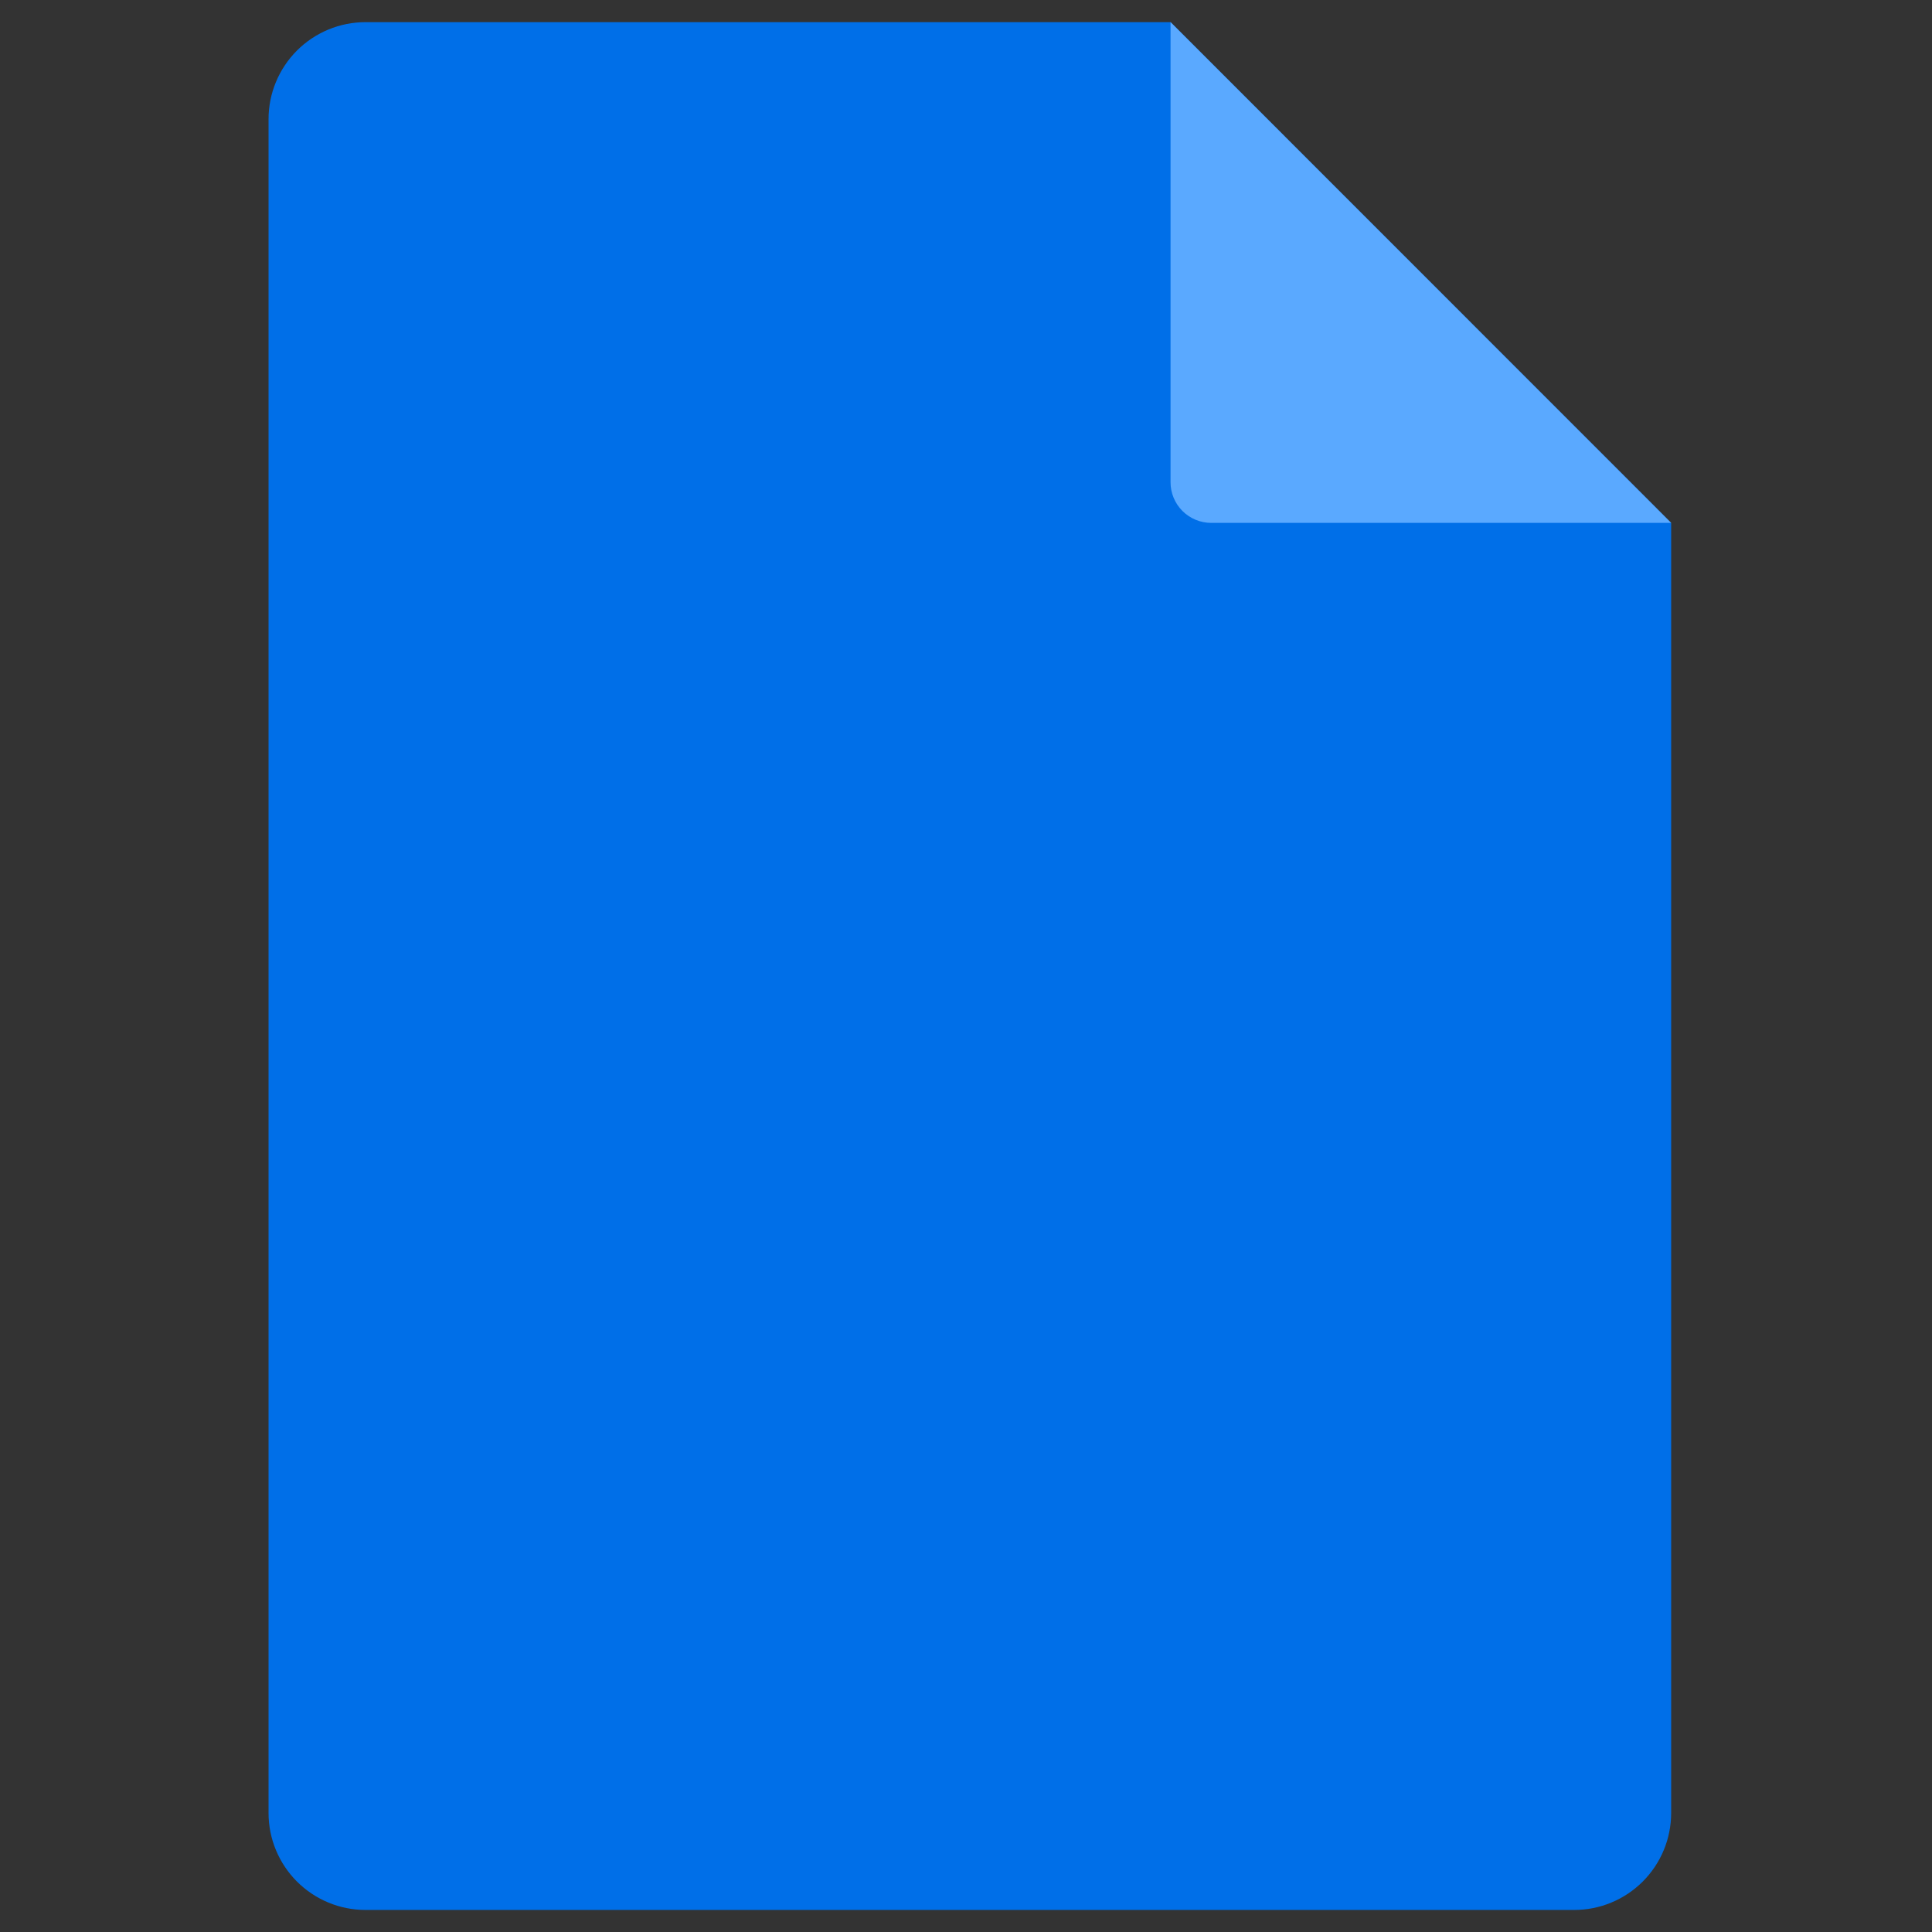 <svg xmlns="http://www.w3.org/2000/svg" xmlns:xlink="http://www.w3.org/1999/xlink" width="500" zoomAndPan="magnify" viewBox="0 0 375 375" height="500" preserveAspectRatio="xMidYMid meet" version="1.0"><rect x="0" y="0" width="375" height="375" fill="#333333" stroke="none"/><defs><clipPath id="d17329138c"><path d="M 52.121 4.133 L 324.371 4.133 L 324.371 370.883 L 52.121 370.883 Z M 52.121 4.133 " clip-rule="nonzero"/></clipPath><clipPath id="9a12985c67"><path d="M 227 4.133 L 324.371 4.133 L 324.371 102 L 227 102 Z M 227 4.133 " clip-rule="nonzero"/></clipPath><clipPath id="bf5aea6b6a"><path d="M 87.762 135.438 L 288.762 135.438 L 288.762 336.438 L 87.762 336.438 Z M 87.762 135.438 " clip-rule="nonzero"/></clipPath></defs><g clip-path="url(#d17329138c)"><path fill="#006fe8" d="M 324.371 101.492 L 324.371 351.895 C 324.371 352.508 324.34 353.125 324.281 353.738 C 324.219 354.352 324.129 354.961 324.008 355.566 C 323.891 356.172 323.738 356.77 323.562 357.359 C 323.383 357.949 323.176 358.527 322.938 359.098 C 322.703 359.668 322.438 360.223 322.148 360.77 C 321.859 361.312 321.543 361.84 321.199 362.352 C 320.855 362.863 320.488 363.359 320.098 363.836 C 319.707 364.312 319.293 364.77 318.859 365.207 C 318.422 365.641 317.965 366.055 317.488 366.445 C 317.012 366.836 316.52 367.203 316.008 367.547 C 315.492 367.891 314.965 368.207 314.422 368.496 C 313.879 368.789 313.32 369.051 312.754 369.285 C 312.184 369.523 311.602 369.73 311.012 369.91 C 310.422 370.09 309.824 370.238 309.223 370.359 C 308.617 370.48 308.008 370.57 307.395 370.629 C 306.781 370.691 306.164 370.719 305.551 370.719 L 70.945 370.719 C 70.328 370.719 69.715 370.691 69.102 370.629 C 68.488 370.57 67.879 370.48 67.273 370.359 C 66.668 370.238 66.07 370.09 65.48 369.91 C 64.891 369.73 64.312 369.523 63.742 369.285 C 63.172 369.051 62.617 368.789 62.074 368.496 C 61.531 368.207 61 367.891 60.488 367.547 C 59.977 367.203 59.48 366.836 59.004 366.445 C 58.527 366.055 58.074 365.641 57.637 365.207 C 57.199 364.77 56.789 364.312 56.395 363.836 C 56.004 363.359 55.637 362.863 55.297 362.352 C 54.953 361.84 54.637 361.312 54.348 360.77 C 54.055 360.223 53.793 359.668 53.559 359.098 C 53.32 358.527 53.113 357.949 52.934 357.359 C 52.754 356.77 52.605 356.172 52.484 355.566 C 52.367 354.961 52.273 354.352 52.215 353.738 C 52.152 353.125 52.125 352.508 52.125 351.895 L 52.125 23.125 C 52.125 22.508 52.152 21.895 52.215 21.281 C 52.273 20.668 52.367 20.059 52.484 19.453 C 52.605 18.848 52.754 18.25 52.934 17.66 C 53.113 17.07 53.32 16.492 53.559 15.922 C 53.793 15.352 54.055 14.793 54.348 14.25 C 54.637 13.707 54.953 13.18 55.297 12.668 C 55.637 12.152 56.004 11.66 56.395 11.184 C 56.789 10.707 57.199 10.25 57.637 9.812 C 58.074 9.379 58.527 8.965 59.004 8.574 C 59.48 8.18 59.977 7.812 60.488 7.473 C 61 7.129 61.531 6.812 62.074 6.523 C 62.617 6.23 63.172 5.969 63.742 5.73 C 64.312 5.496 64.891 5.289 65.48 5.109 C 66.07 4.93 66.668 4.781 67.273 4.66 C 67.879 4.539 68.488 4.449 69.102 4.391 C 69.715 4.328 70.328 4.297 70.945 4.297 L 227.203 4.297 Z M 324.371 101.492 " fill-opacity="1" fill-rule="nonzero"/></g><g clip-path="url(#9a12985c67)"><path fill="#5aa9ff" d="M 324.371 101.492 L 235.094 101.492 C 234.578 101.492 234.062 101.441 233.555 101.34 C 233.047 101.238 232.555 101.09 232.074 100.891 C 231.598 100.691 231.141 100.449 230.711 100.16 C 230.277 99.875 229.879 99.547 229.512 99.18 C 229.148 98.812 228.82 98.414 228.531 97.984 C 228.242 97.551 228 97.098 227.801 96.617 C 227.605 96.141 227.453 95.645 227.352 95.137 C 227.25 94.629 227.203 94.113 227.203 93.598 L 227.203 4.297 Z M 324.371 101.492 " fill-opacity="1" fill-rule="nonzero"/></g><path fill="#ffffff" d="M 121.926 203.93 L 100.707 203.93 L 100.707 260.582 L 121.926 260.582 C 140 260.582 151.621 249.043 151.621 232.258 C 151.617 215.391 140 203.93 121.926 203.93 Z M 121.039 248.641 L 114.504 248.641 L 114.504 215.711 L 121.039 215.711 C 131.449 215.711 137.578 221.848 137.578 232.258 C 137.578 242.668 131.449 248.641 121.039 248.641 Z M 121.039 248.641 " fill-opacity="1" fill-rule="nonzero"/><path fill="#ffffff" d="M 186.148 203.125 C 170.098 203.125 157.023 215.062 157.023 232.094 C 157.023 249.129 170.094 261.148 186.148 261.148 C 202.207 261.148 215.113 249.125 215.113 232.094 C 215.113 215.066 202.285 203.125 186.148 203.125 Z M 186.148 248.559 C 176.957 248.559 171.145 242.023 171.145 232.09 C 171.145 222.004 176.953 215.625 186.148 215.625 C 195.184 215.625 201.074 222 201.074 232.09 C 201.074 242.023 195.184 248.559 186.148 248.559 Z M 186.148 248.559 " fill-opacity="1" fill-rule="nonzero"/><path fill="#ffffff" d="M 248.758 248.477 C 240.285 248.477 234.477 242.184 234.477 232.176 C 234.477 222.168 240.285 215.875 248.758 215.875 C 254.004 215.875 258.277 218.297 260.617 223.137 L 275.785 223.137 C 272.559 210.871 262.395 203.285 248.918 203.285 C 232.219 203.285 220.438 215.223 220.438 232.176 C 220.438 249.129 232.219 260.992 248.918 260.992 C 262.395 260.992 272.559 253.488 275.785 241.223 L 260.617 241.223 C 258.277 246.055 254.004 248.477 248.758 248.477 Z M 248.758 248.477 " fill-opacity="1" fill-rule="nonzero"/><path fill="#ff0013" d="M 274.832 165.836 C 273.477 169.582 272.102 173.5 272.566 177.461 C 272.82 179.602 273.605 181.66 273.797 183.812 C 273.969 185.742 273.652 187.676 273.336 189.59 C 272.887 192.324 272.434 195.059 271.984 197.793 C 270.863 200.531 269.035 203.531 267.973 206.293 C 266.91 209.055 266.297 212.109 267.039 214.973 C 267.777 217.836 269.973 219.266 272.824 220.621 C 274.336 221.957 275.324 224.004 274.996 225.992 C 274.871 226.762 274.559 227.484 274.355 228.234 C 273.895 229.93 273.98 231.723 274.18 233.469 C 274.25 234.062 274.328 234.66 274.492 235.238 C 274.855 236.516 275.605 238.266 275.801 239.578 C 276.633 240.594 276.836 242.016 276.617 243.309 C 276.402 244.602 275.809 245.801 275.191 246.957 C 274.496 248.266 273.75 249.559 273.191 250.934 C 272.637 252.309 272.266 253.789 272.359 255.27 C 272.453 256.75 273.051 258.238 274.172 259.211 C 273.805 265.332 269.984 271.746 268.254 277.633 C 267.562 279.988 267.18 282.426 266.797 284.855 C 266.535 286.516 266.273 288.195 266.406 289.875 C 266.539 291.551 267.109 293.25 268.297 294.441 C 269.672 297.512 272.887 299.996 274.254 303.07 C 275.059 304.887 275.203 306.941 274.984 308.914 C 274.766 310.891 273.918 313.078 273.355 314.98 C 273.934 316.336 274.457 317.715 274.926 319.109 C 275.238 320.023 275.508 321.086 274.988 321.902 C 274.539 322.602 273.652 322.867 272.836 323.027 C 272.02 323.188 271.133 323.328 270.535 323.906 C 269.918 324.508 269.672 325.52 268.871 325.828 C 268.34 326.035 267.742 325.848 267.199 325.664 C 265.484 325.066 263.766 324.473 262.047 323.875 C 259.172 322.461 255.535 321.594 252.426 320.812 C 251.418 320.559 250.41 320.305 249.375 320.184 C 246.832 319.887 243.637 320.586 241.426 321.879 C 238.363 321.488 235.301 321.094 232.238 320.703 C 230.988 320.543 229.734 320.383 228.512 320.078 C 224.957 319.195 221.82 317.145 218.758 315.133 C 216.941 315.434 214.652 314.289 212.816 314.102 C 210.984 313.918 209.164 314.711 207.738 315.875 C 206.312 317.039 204.91 318.977 203.832 320.469 C 202.852 321.57 201.504 322.336 200.055 322.617 C 198.609 322.902 197.07 322.699 195.746 322.047 C 195 321.938 193.551 321.836 192.801 321.727 C 192.105 321.621 191.402 321.516 190.699 321.578 C 189.68 321.668 188.723 322.102 187.789 322.527 C 186.898 322.938 186.004 323.348 185.113 323.754 C 184.16 324.645 182.281 324.836 181.012 324.531 C 179.746 324.227 178.617 323.531 177.484 322.883 C 175.629 321.816 173.68 320.844 171.574 320.461 C 169.469 320.078 166.625 320.469 164.887 321.715 C 160.84 321.469 156.848 320.312 153.297 318.359 C 152.031 317.66 150.82 316.867 149.516 316.246 C 148.207 315.629 146.781 315.188 145.34 315.266 C 143.082 314.91 140.191 314.828 137.934 314.473 C 137.168 316.34 136.293 318.191 135 319.738 C 133.703 321.285 131.938 322.516 129.941 322.816 C 129.328 322.91 128.691 322.914 128.098 322.73 C 126.914 322.371 125.844 321.219 125.074 320.25 C 123.758 321.176 122.105 321.449 120.59 321.996 C 119.75 322.301 118.93 322.695 118.043 322.824 C 117.262 322.938 116.469 322.836 115.691 322.711 C 114.66 322.543 113.633 322.328 112.621 322.07 C 111.746 321.848 110.508 321.684 109.633 321.906 C 108.48 322.672 107.191 323.277 105.816 323.418 C 104.441 323.559 102.973 323.195 101.977 322.238 C 101.398 321.68 101.004 320.957 100.688 320.219 C 99.48 317.395 99.332 314.137 100.273 311.211 C 101.039 308.496 101.949 305.16 102.711 302.445 C 103.281 300.426 103.855 298.395 104 296.301 C 104.145 294.211 103.832 292.031 102.742 290.242 C 102.754 287.824 102.551 285.227 102.762 282.82 C 102.965 280.5 103.176 278.156 103.863 275.934 C 104.438 274.074 105.34 272.336 106.172 270.578 C 107.133 268.543 108.008 266.469 108.793 264.363 C 110.164 262.551 110.547 259.363 109.625 257.289 C 108.703 255.211 106.766 253.465 104.863 252.227 C 104.285 251.848 103.684 251.5 103.168 251.039 C 102.652 250.582 101.961 249.387 101.832 248.711 C 101.086 246.586 102.137 244.309 102.543 242.098 C 103.18 238.641 102.137 234.914 99.797 232.289 C 99.336 231.77 98.801 231.25 98.656 230.57 C 98.449 229.613 99.062 228.695 99.609 227.887 C 101.727 224.73 103.492 220.637 104.32 216.93 C 103.664 215.051 102.719 213.043 102.613 211.055 C 102.422 207.41 104.117 203.965 105.754 200.703 C 107.395 197.441 109.441 193.066 109.195 189.426 C 110.805 184.645 111.23 179.309 105.133 173.469 C 102.891 171.203 101.574 168.051 101.539 164.863 C 101.508 162.188 102.34 159.535 102.125 156.871 C 101.781 152.691 98.926 148.598 99.285 144.422 C 108.559 144.539 117.328 150.352 126.531 151.504 C 127.707 151.863 129.566 151.82 130.754 151.504 C 131.945 151.191 133.09 150.715 134.285 150.43 C 136.617 149.867 139.121 150.039 141.352 150.918 C 144.727 151.074 148.711 151.418 151.742 152.914 C 153.285 153.68 154.652 154.758 156.203 155.508 C 158.035 156.391 160.059 156.785 162.055 157.172 C 163.086 157.625 164.789 157.949 165.883 157.68 C 166.98 157.414 167.988 156.859 168.895 156.188 C 170.012 155.355 170.992 154.34 171.773 153.188 C 172.582 152 173.879 150.309 175.176 149.688 C 176.621 148.805 178.477 149.059 180.102 149.531 C 181.727 150.008 183.355 150.68 185.043 150.547 C 186.113 150.461 187.129 150.055 188.125 149.652 C 189.223 149.207 190.316 148.766 191.414 148.324 C 192.902 147.504 195.188 147.664 196.84 148.07 C 198.488 148.477 200.012 149.273 201.531 150.035 C 203.047 150.801 204.605 151.543 206.285 151.832 C 208.238 151.977 210.086 150.676 211.758 150.426 C 214.938 149.949 218.516 151.195 221.484 152.43 C 224.254 154.109 227.113 155.828 230.316 156.32 C 232.367 156.637 235.363 156.531 237.262 157.367 C 238.961 157.805 240.754 157.859 242.48 157.531 C 244.59 157.125 246.559 156.152 248.336 154.949 C 250.113 153.746 252.168 152.184 253.77 150.75 C 256.301 149.211 259.422 148.668 262.328 149.258 C 263.645 149.523 264.914 150.016 266.242 150.234 C 268 150.406 270.129 149.953 271.738 149.215 C 273.348 148.48 274.855 147.539 276.477 146.828 C 277.207 146.508 278.062 146.234 278.785 146.578 C 279.363 146.848 279.715 147.465 279.828 148.094 C 279.938 148.719 279.84 149.363 279.73 149.988 C 278.848 154.965 277.023 159.715 275.207 164.43 " fill-opacity="1" fill-rule="nonzero"/><g clip-path="url(#bf5aea6b6a)"><path fill="#006fe8" d="M 87.762 135.438 L 288.773 135.438 L 288.773 336.449 L 87.762 336.449 Z M 87.762 135.438 " fill-opacity="1" fill-rule="nonzero"/></g></svg>